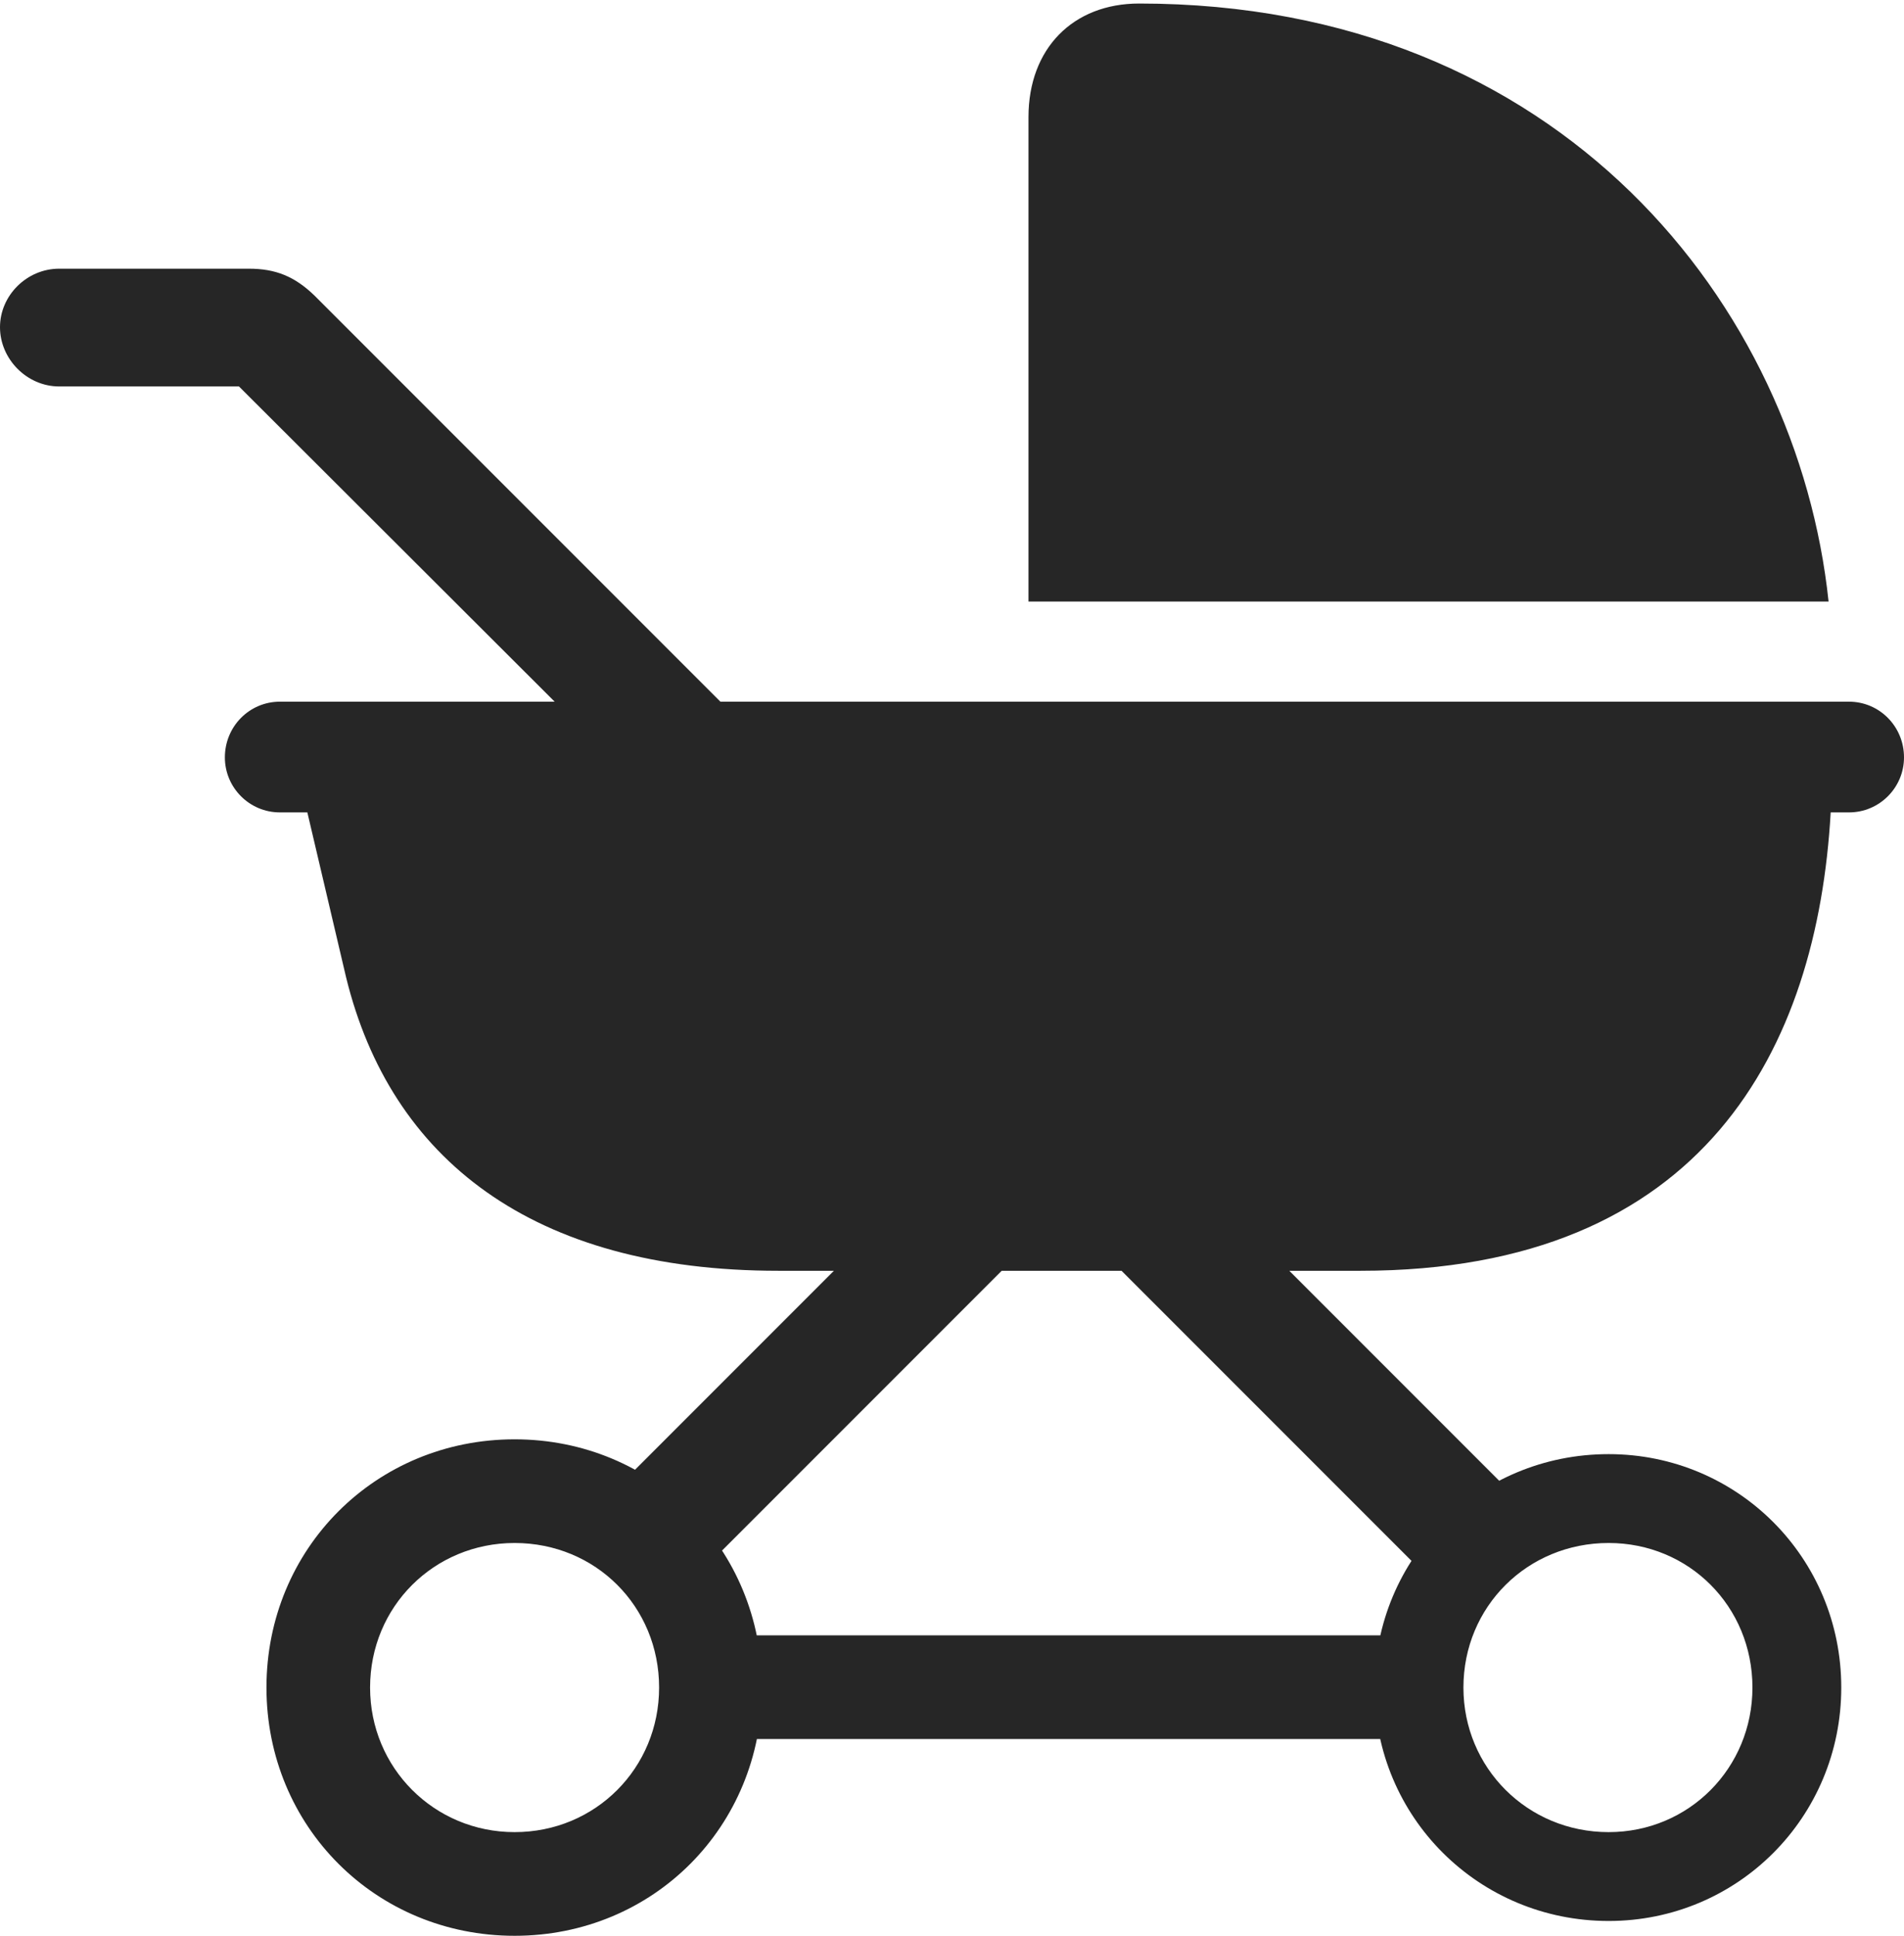 <?xml version="1.0" encoding="UTF-8"?>
<!--Generator: Apple Native CoreSVG 326-->
<!DOCTYPE svg
PUBLIC "-//W3C//DTD SVG 1.1//EN"
       "http://www.w3.org/Graphics/SVG/1.1/DTD/svg11.dtd">
<svg version="1.1" xmlns="http://www.w3.org/2000/svg" xmlns:xlink="http://www.w3.org/1999/xlink" viewBox="0 0 675.25 686.25">
 <g>
  <rect height="686.25" opacity="0" width="675.25" x="0" y="0"/>
  <path d="M364.75 213.25L648.5 213.25C637.5 108.75 553.75 1.25 404 1.25C380.5 1.25 364.75 17.25 364.75 41.5ZM276 450.5L482.5 450.5C604.5 450.5 644.5 371.5 649.25 288L655.75 288C666.5 288 675.25 279.25 675.25 268.5C675.25 257.5 666.5 248.75 655.75 248.75L99.25 248.75C88.5 248.75 79.75 257.5 79.75 268.5C79.75 279.25 88.5 288 99.25 288L109 288L122.75 346.5C138.5 410.75 188.75 450.5 276 450.5ZM217.5 269.5L276.25 269.5L111.5 104.75C104.5 98 97.75 95.25 88.25 95.25L21 95.25C9.5 95.25 0 104.75 0 116C0 127.25 9.5 137 21 137L84.75 137ZM212.25 534L241.5 564.25L362.5 443.25L332.5 413.75ZM514.75 567.5L545 538.25L425.25 418.5L392 444.75ZM254.25 616.5L501 616.5L501 579.75L254.25 579.75ZM182.5 686.25C231.75 686.25 270.25 647.5 270.25 598.25C270.25 549 231.75 510.25 182.5 510.25C133.25 510.25 94.5 549 94.5 598.25C94.5 647.5 133.25 686.25 182.5 686.25ZM182.5 649.5C154 649.5 131.25 626.75 131.25 598.25C131.25 569.5 154 547 182.5 547C211.25 547 233.75 569.5 233.75 598.25C233.75 626.75 211.25 649.5 182.5 649.5ZM570.5 681C616.25 681 653 644.25 653 598.25C653 552.25 616.25 515.5 570.5 515.5C524.25 515.5 487.5 552.25 487.5 598.25C487.5 644.25 524.5 681 570.5 681ZM570.5 649.5C541.75 649.5 519 626.75 519 598.25C519 569.5 541.75 547 570.5 547C599 547 621.5 569.5 621.5 598.25C621.5 626.75 599 649.5 570.5 649.5Z" fill="black" fill-opacity="0.85"/>
 </g>
</svg>
